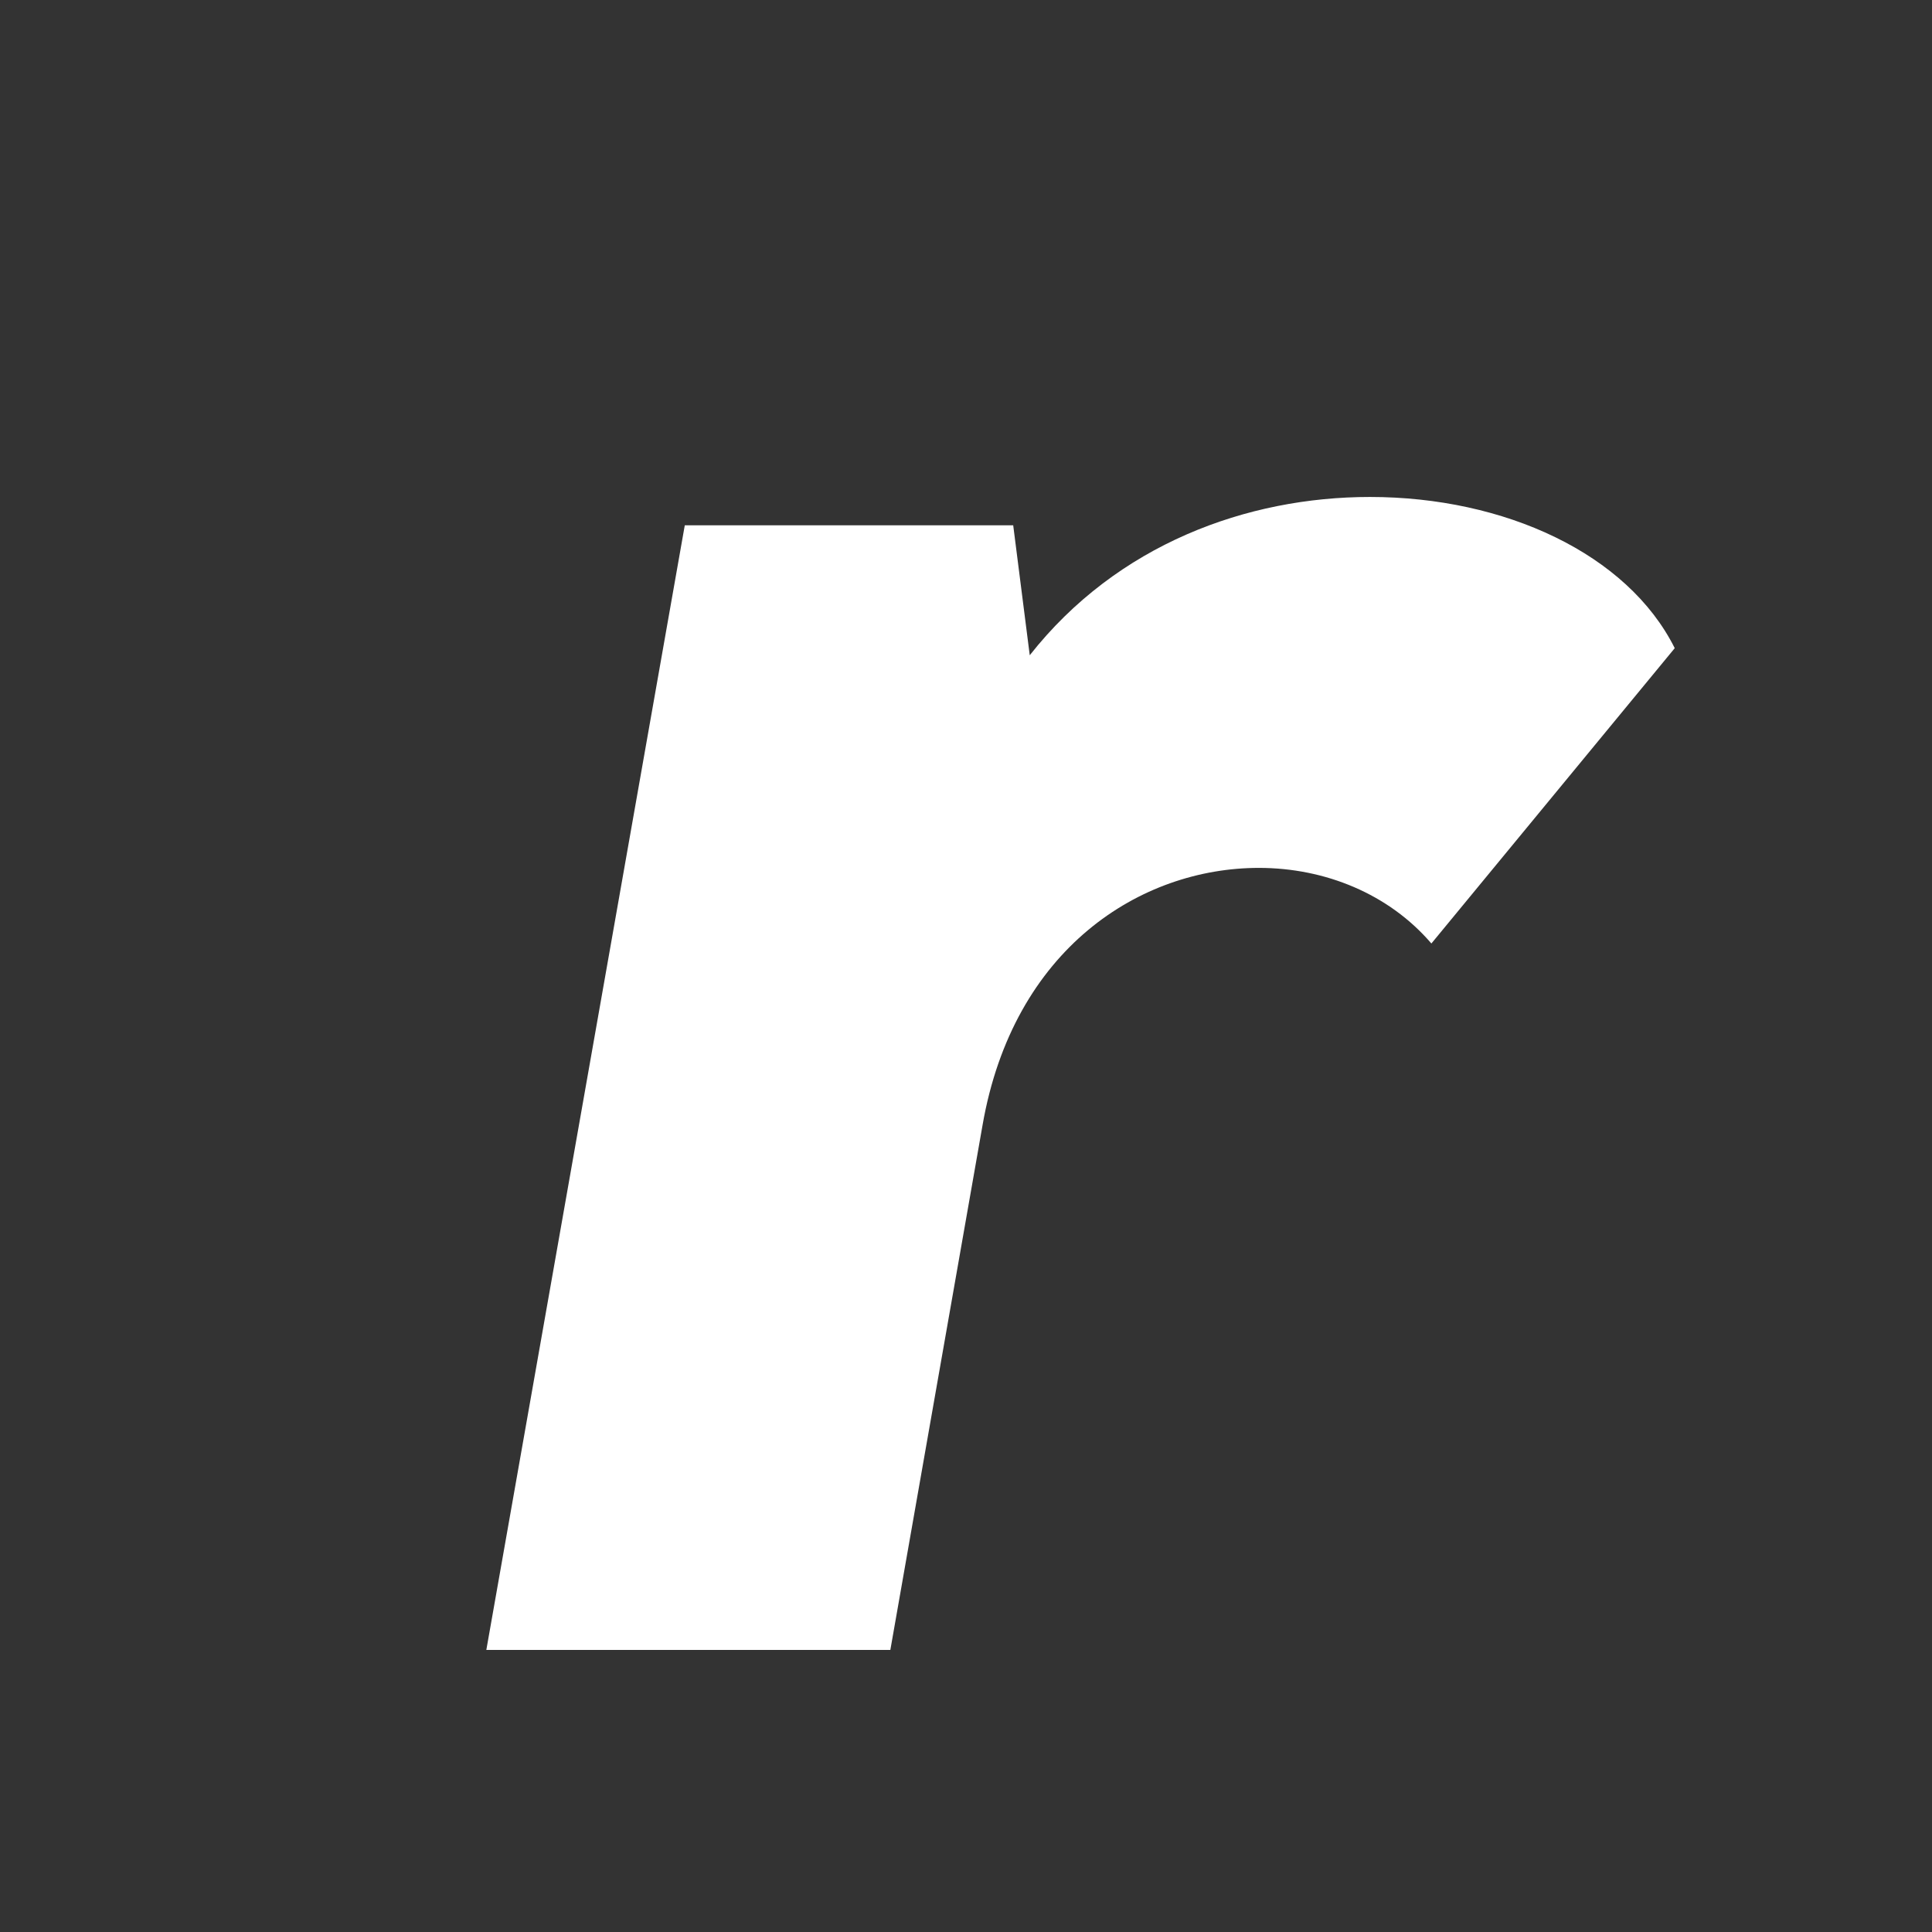 <?xml version="1.0" encoding="UTF-8"?><svg xmlns="http://www.w3.org/2000/svg" xmlns:xlink="http://www.w3.org/1999/xlink" contentScriptType="text/ecmascript" width="375" zoomAndPan="magnify" contentStyleType="text/css" viewBox="0 0 375 375" height="375" preserveAspectRatio="xMidYMid meet" version="1.0"><rect x="0" y="0" width="375" height="375" fill="#333333" stroke="none"/><defs><g><g id="glyph-0-0"><path d="M 9.172 0 L 87.59 0 L 105.477 -101.805 C 111.438 -136.199 136.199 -151.793 159.129 -151.793 C 171.969 -151.793 184.352 -146.746 192.605 -137.117 L 239.84 -194.441 C 230.668 -212.785 206.824 -223.789 180.684 -223.789 C 156.836 -223.789 131.613 -214.617 114.648 -193.066 L 111.438 -218.289 L 47.691 -218.289 Z M 9.172 0 "/></g></g></defs><g fill="rgb(100%, 100%, 100%)" fill-opacity="1"><use x="85.225" y="320.25" xmlns:xlink="http://www.w3.org/1999/xlink" xlink:href="#glyph-0-0" xlink:type="simple" xlink:actuate="onLoad" xlink:show="embed"/></g></svg>